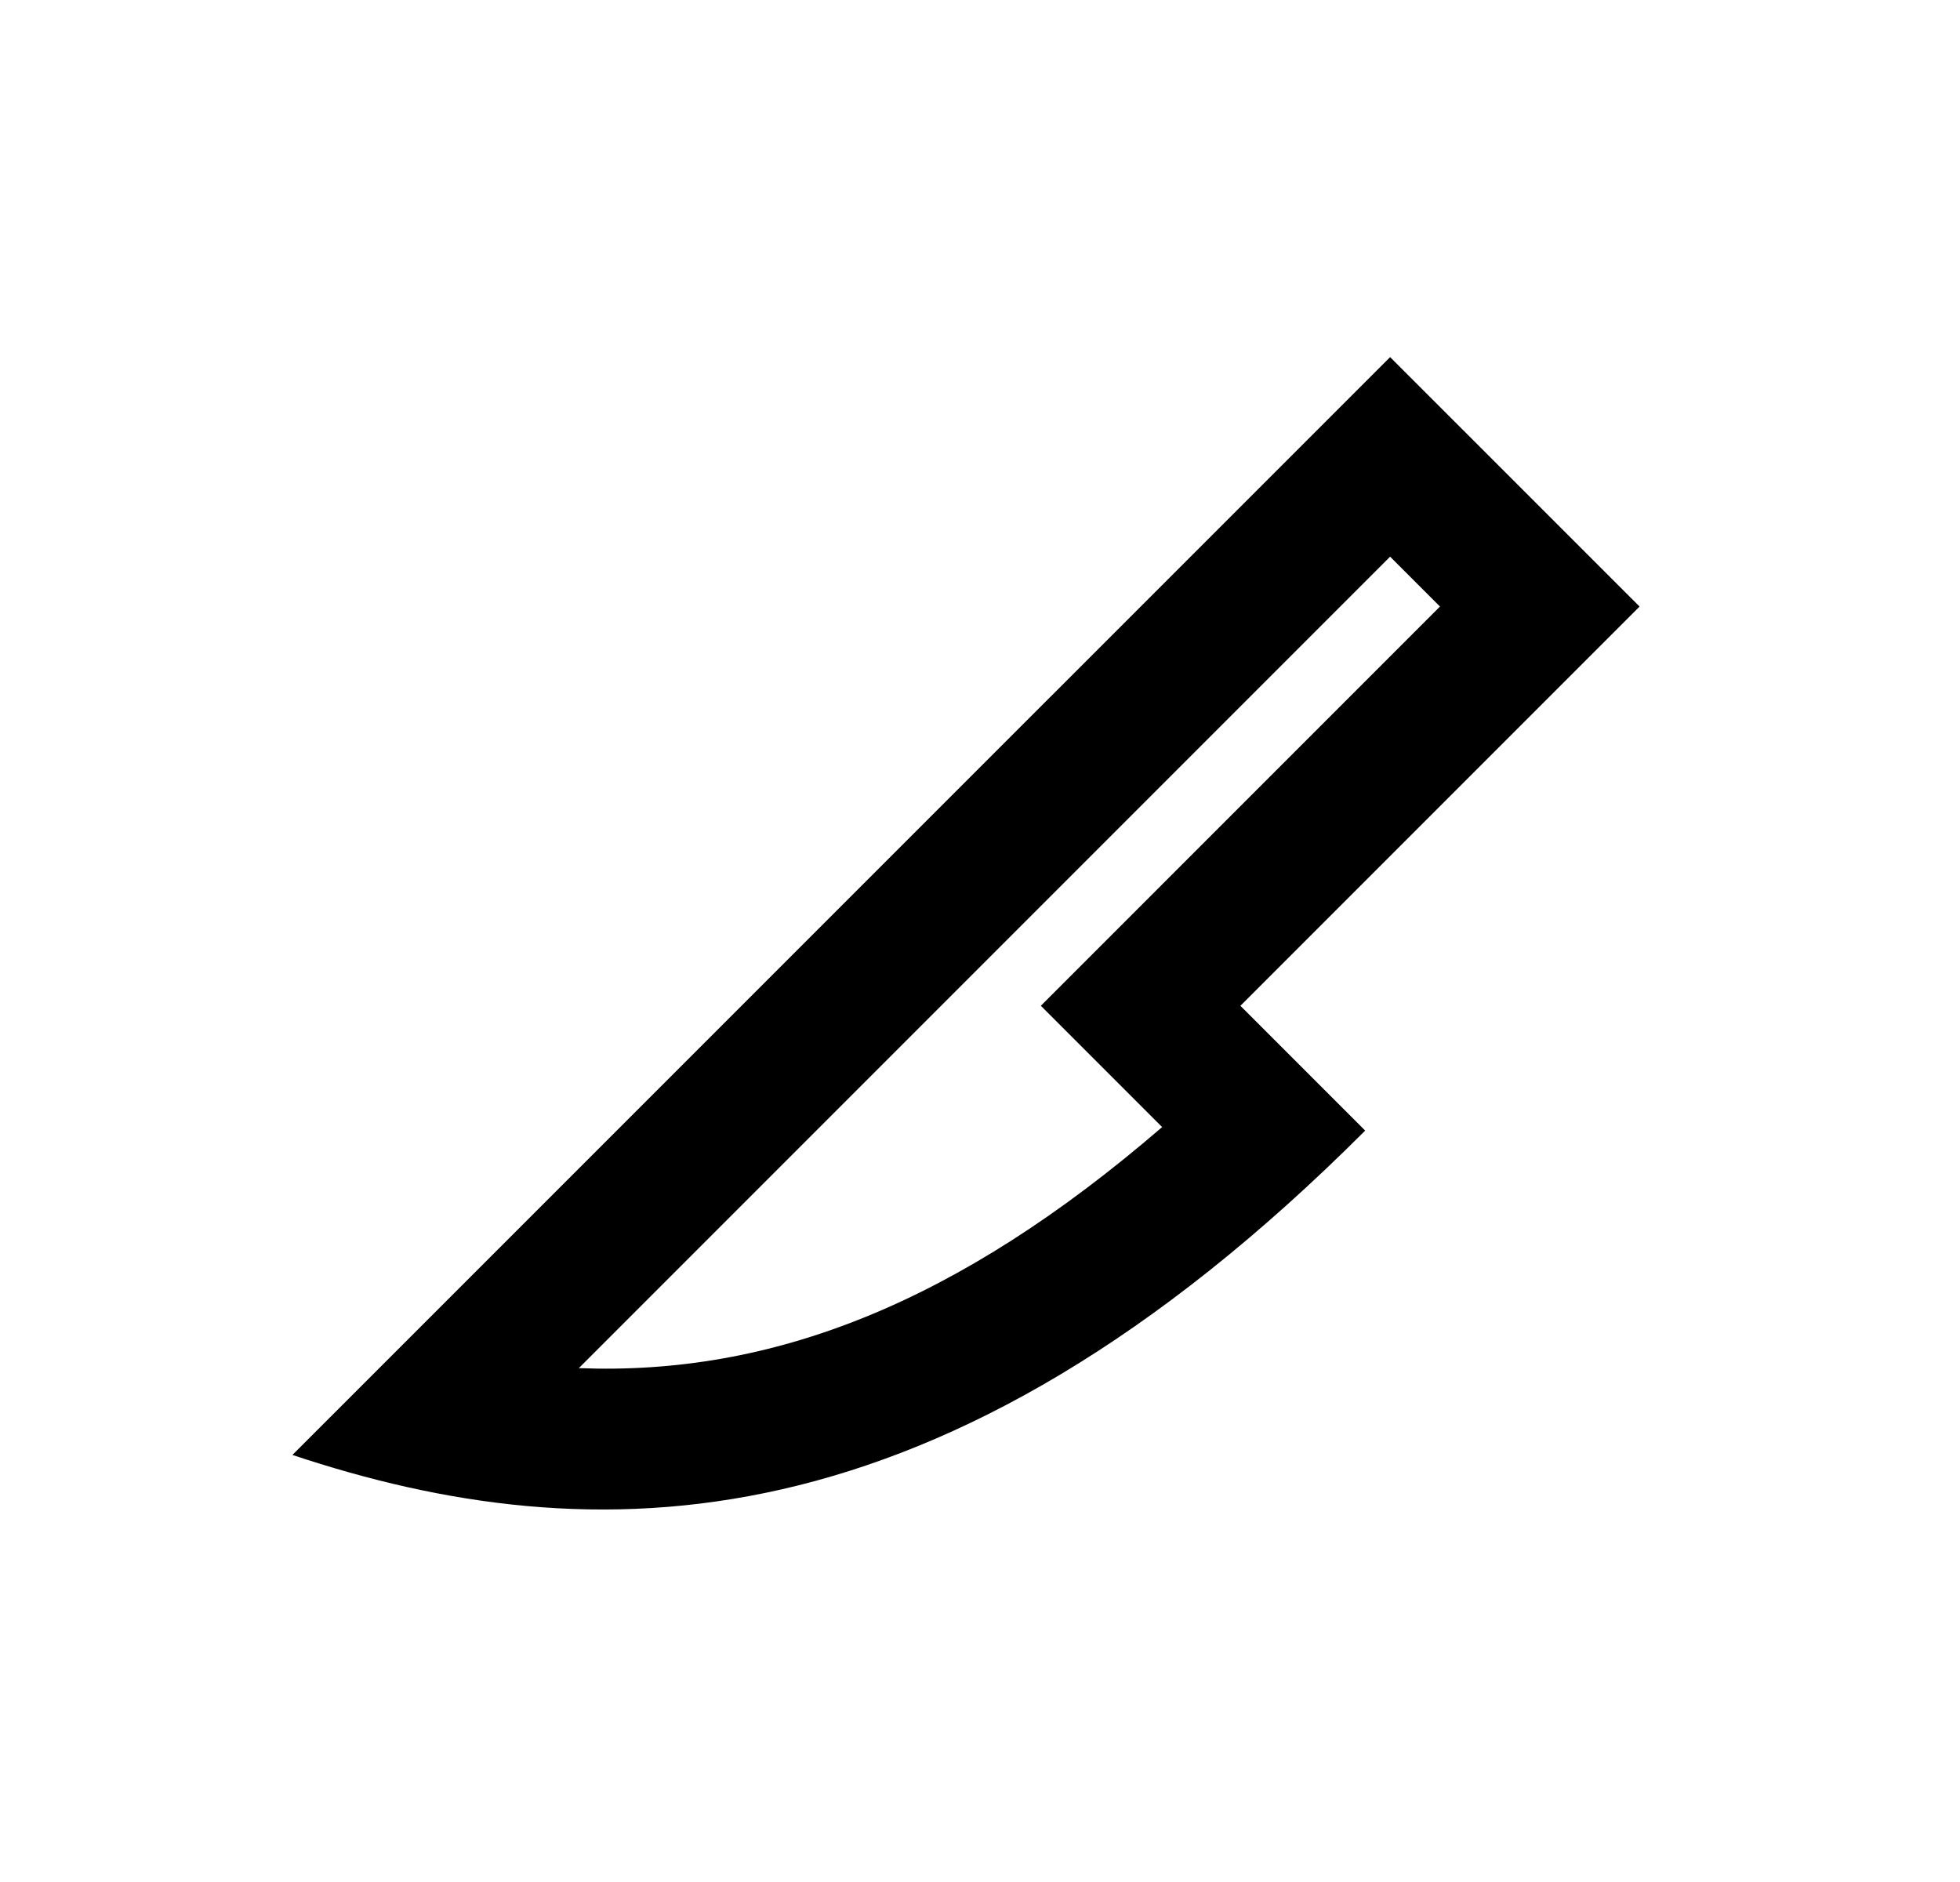 <svg width="25" height="24" viewBox="0 0 25 24" fill="none" xmlns="http://www.w3.org/2000/svg">
<path d="M15.821 12.826L17.413 14.418C12.004 19.827 7.549 19.827 3.73 18.554L17.731 4.554L20.913 7.735L15.822 12.826H15.821ZM13.276 12.826L18.367 7.735L17.731 7.099L7.383 17.447C9.841 17.543 12.205 16.631 14.823 14.373L13.276 12.826Z" fill="#0A0D14" style="fill:#0A0D14;fill:color(display-p3 0.039 0.051 0.078);fill-opacity:1;"/>
</svg>
